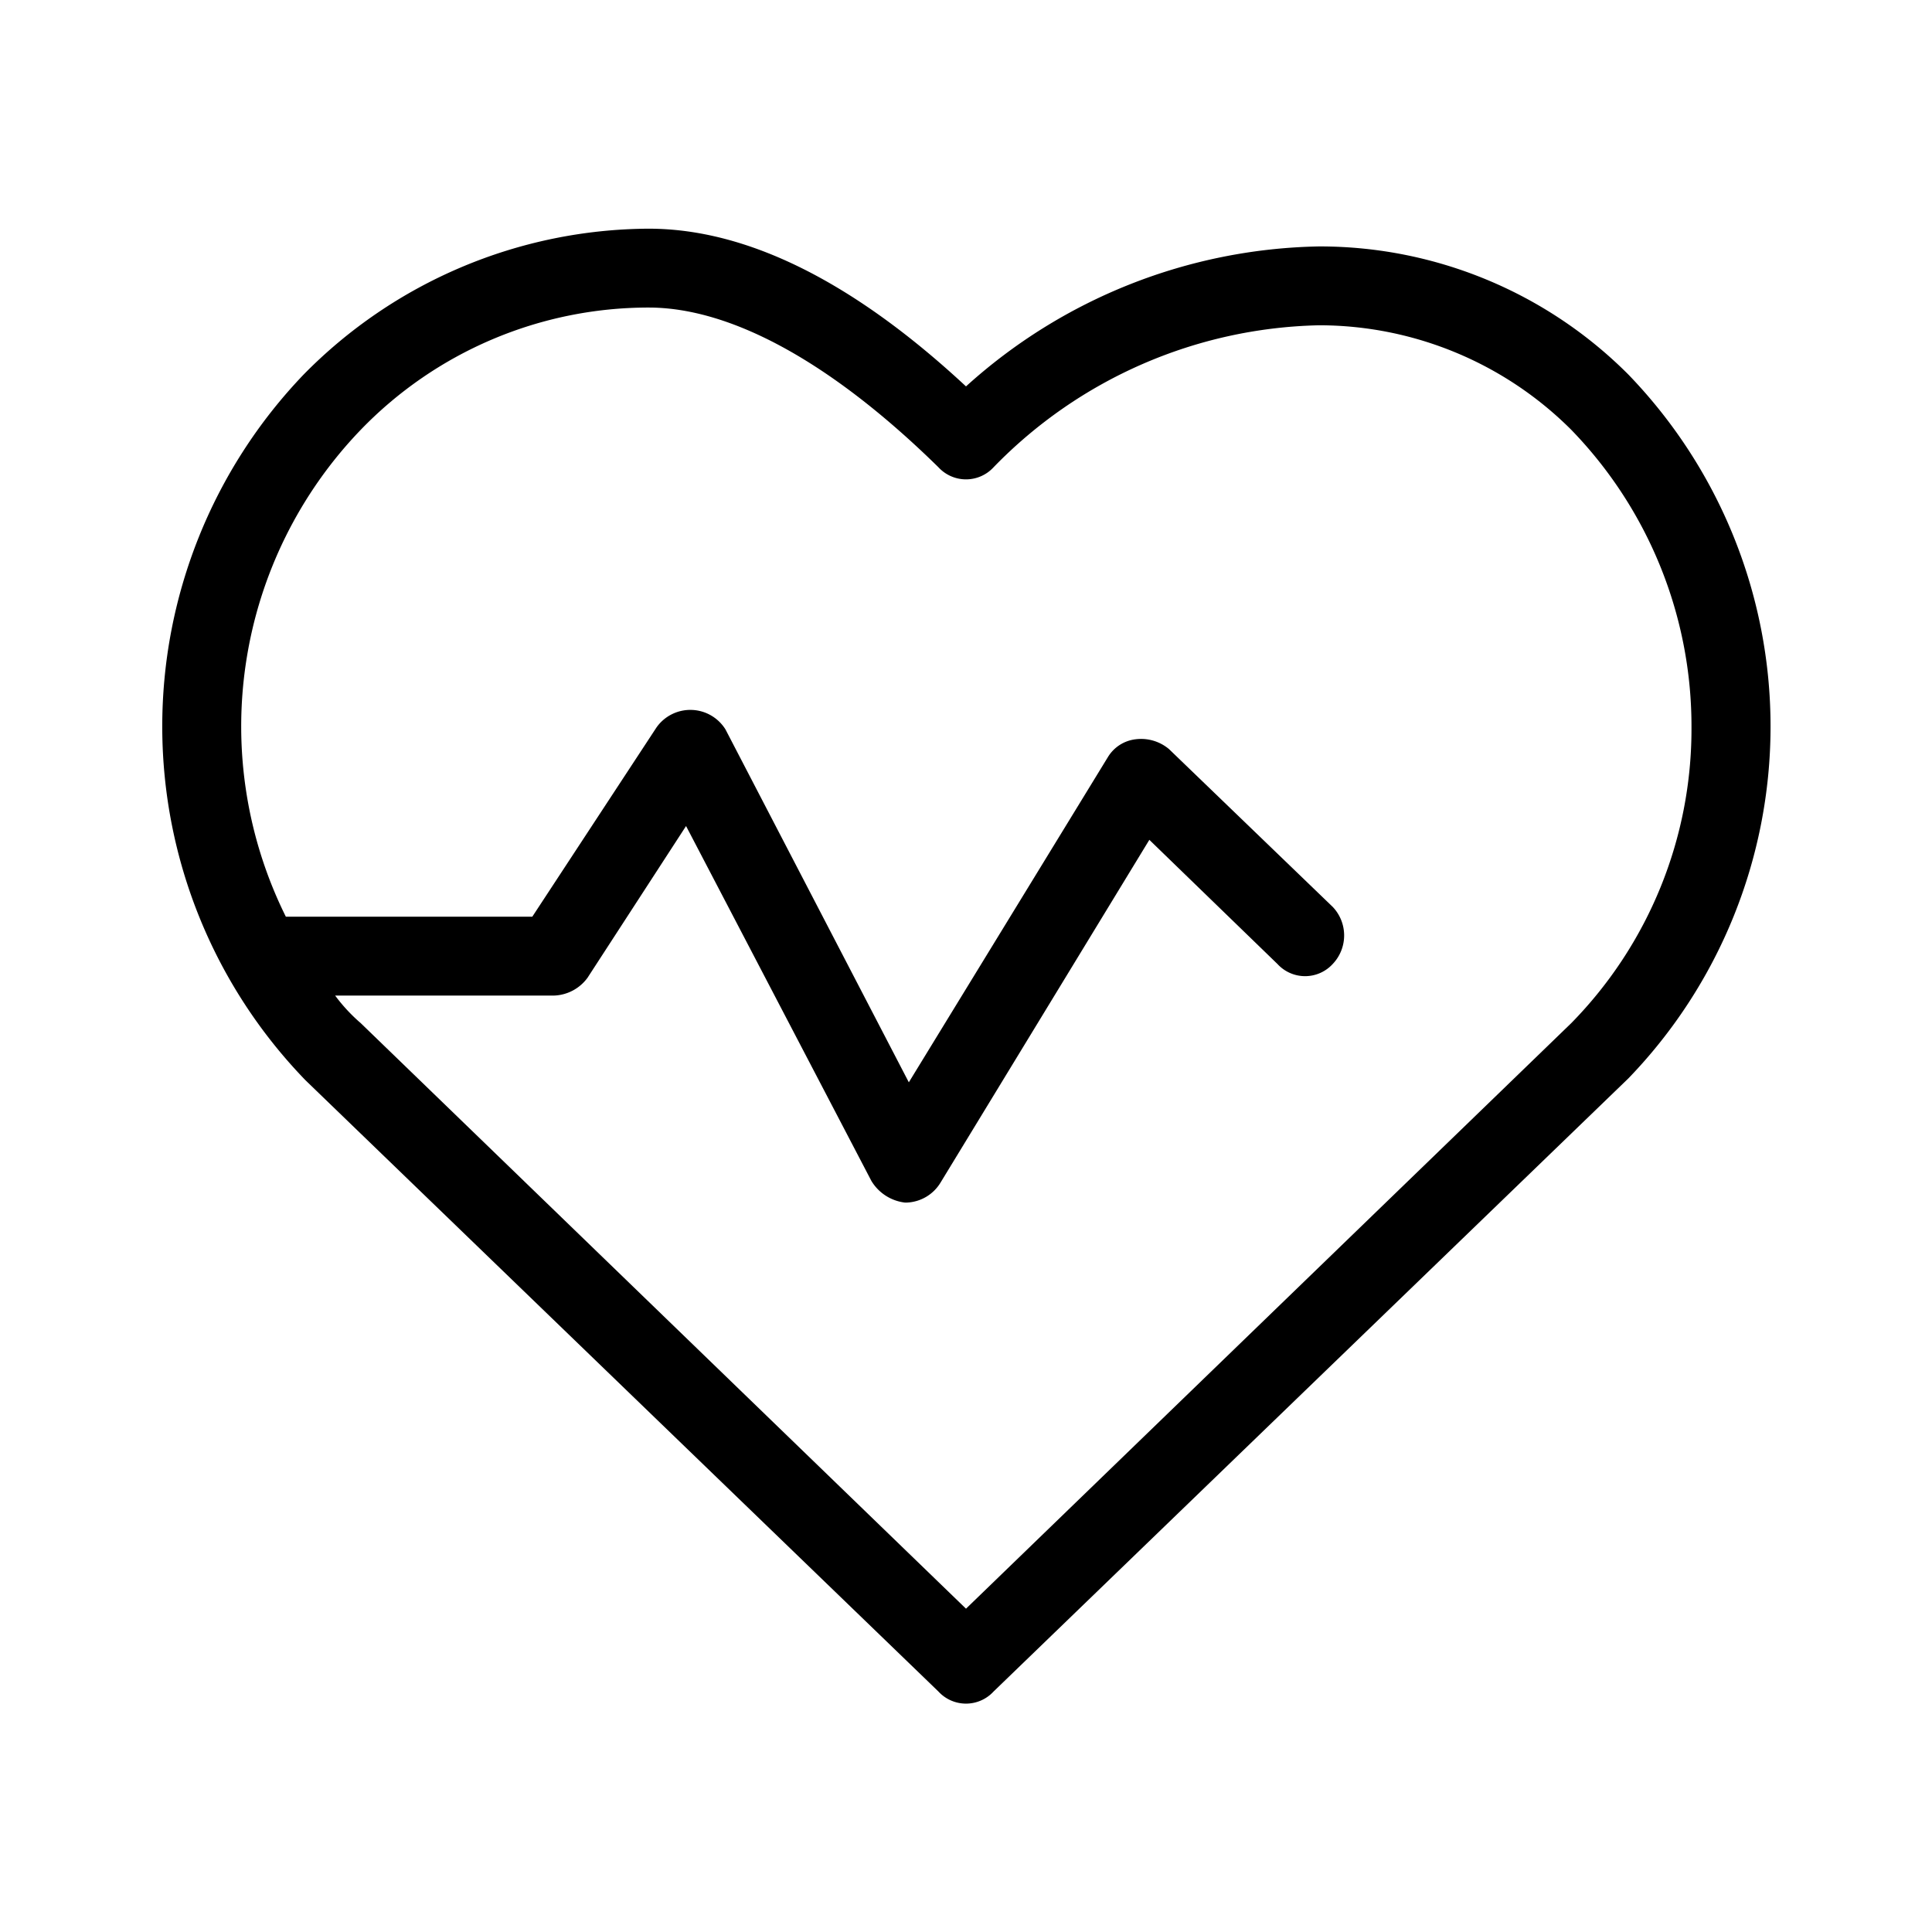 <svg height='100px' width='100px'  fill="#000000" xmlns="http://www.w3.org/2000/svg" data-name="Layer 1" viewBox="0 0 98 98" x="0px" y="0px"><title>24</title><path d="M82.6,19A22.1,22.1,0,0,0,67,12.5h-.1A27.4,27.4,0,0,0,49,19.6c-5.7-5.3-11.1-8-16.1-8A24.7,24.7,0,0,0,15.4,19a25.8,25.8,0,0,0,.1,35.8l32.1,31a1.9,1.9,0,0,0,2.8,0L82.6,54.7a25.7,25.7,0,0,0,0-35.7ZM79.7,51.9,49,81.6,18.3,51.9A8.6,8.6,0,0,1,17,50.5H28.1a2.2,2.2,0,0,0,1.7-.9l5-7.7,9.4,18A2.3,2.3,0,0,0,45.9,61H46a2.1,2.1,0,0,0,1.7-1L58.3,42.6l6.5,6.3a1.9,1.9,0,0,0,2.8,0,2.1,2.1,0,0,0,0-2.9l-8.3-8a2.2,2.2,0,0,0-1.7-.5,1.9,1.9,0,0,0-1.4.9L46.1,54.9,36.8,37a2.1,2.1,0,0,0-3.5-.1L27,46.5H14.5a21.7,21.7,0,0,1,3.8-24.7,20.3,20.3,0,0,1,14.6-6.2c4.2,0,9.3,2.8,14.7,8.1a1.9,1.9,0,0,0,2.8,0,23.7,23.7,0,0,1,16.5-7.2H67a18.1,18.1,0,0,1,12.7,5.3,21.6,21.6,0,0,1,6.1,15.1A21.3,21.3,0,0,1,79.7,51.9Z"></path></svg>